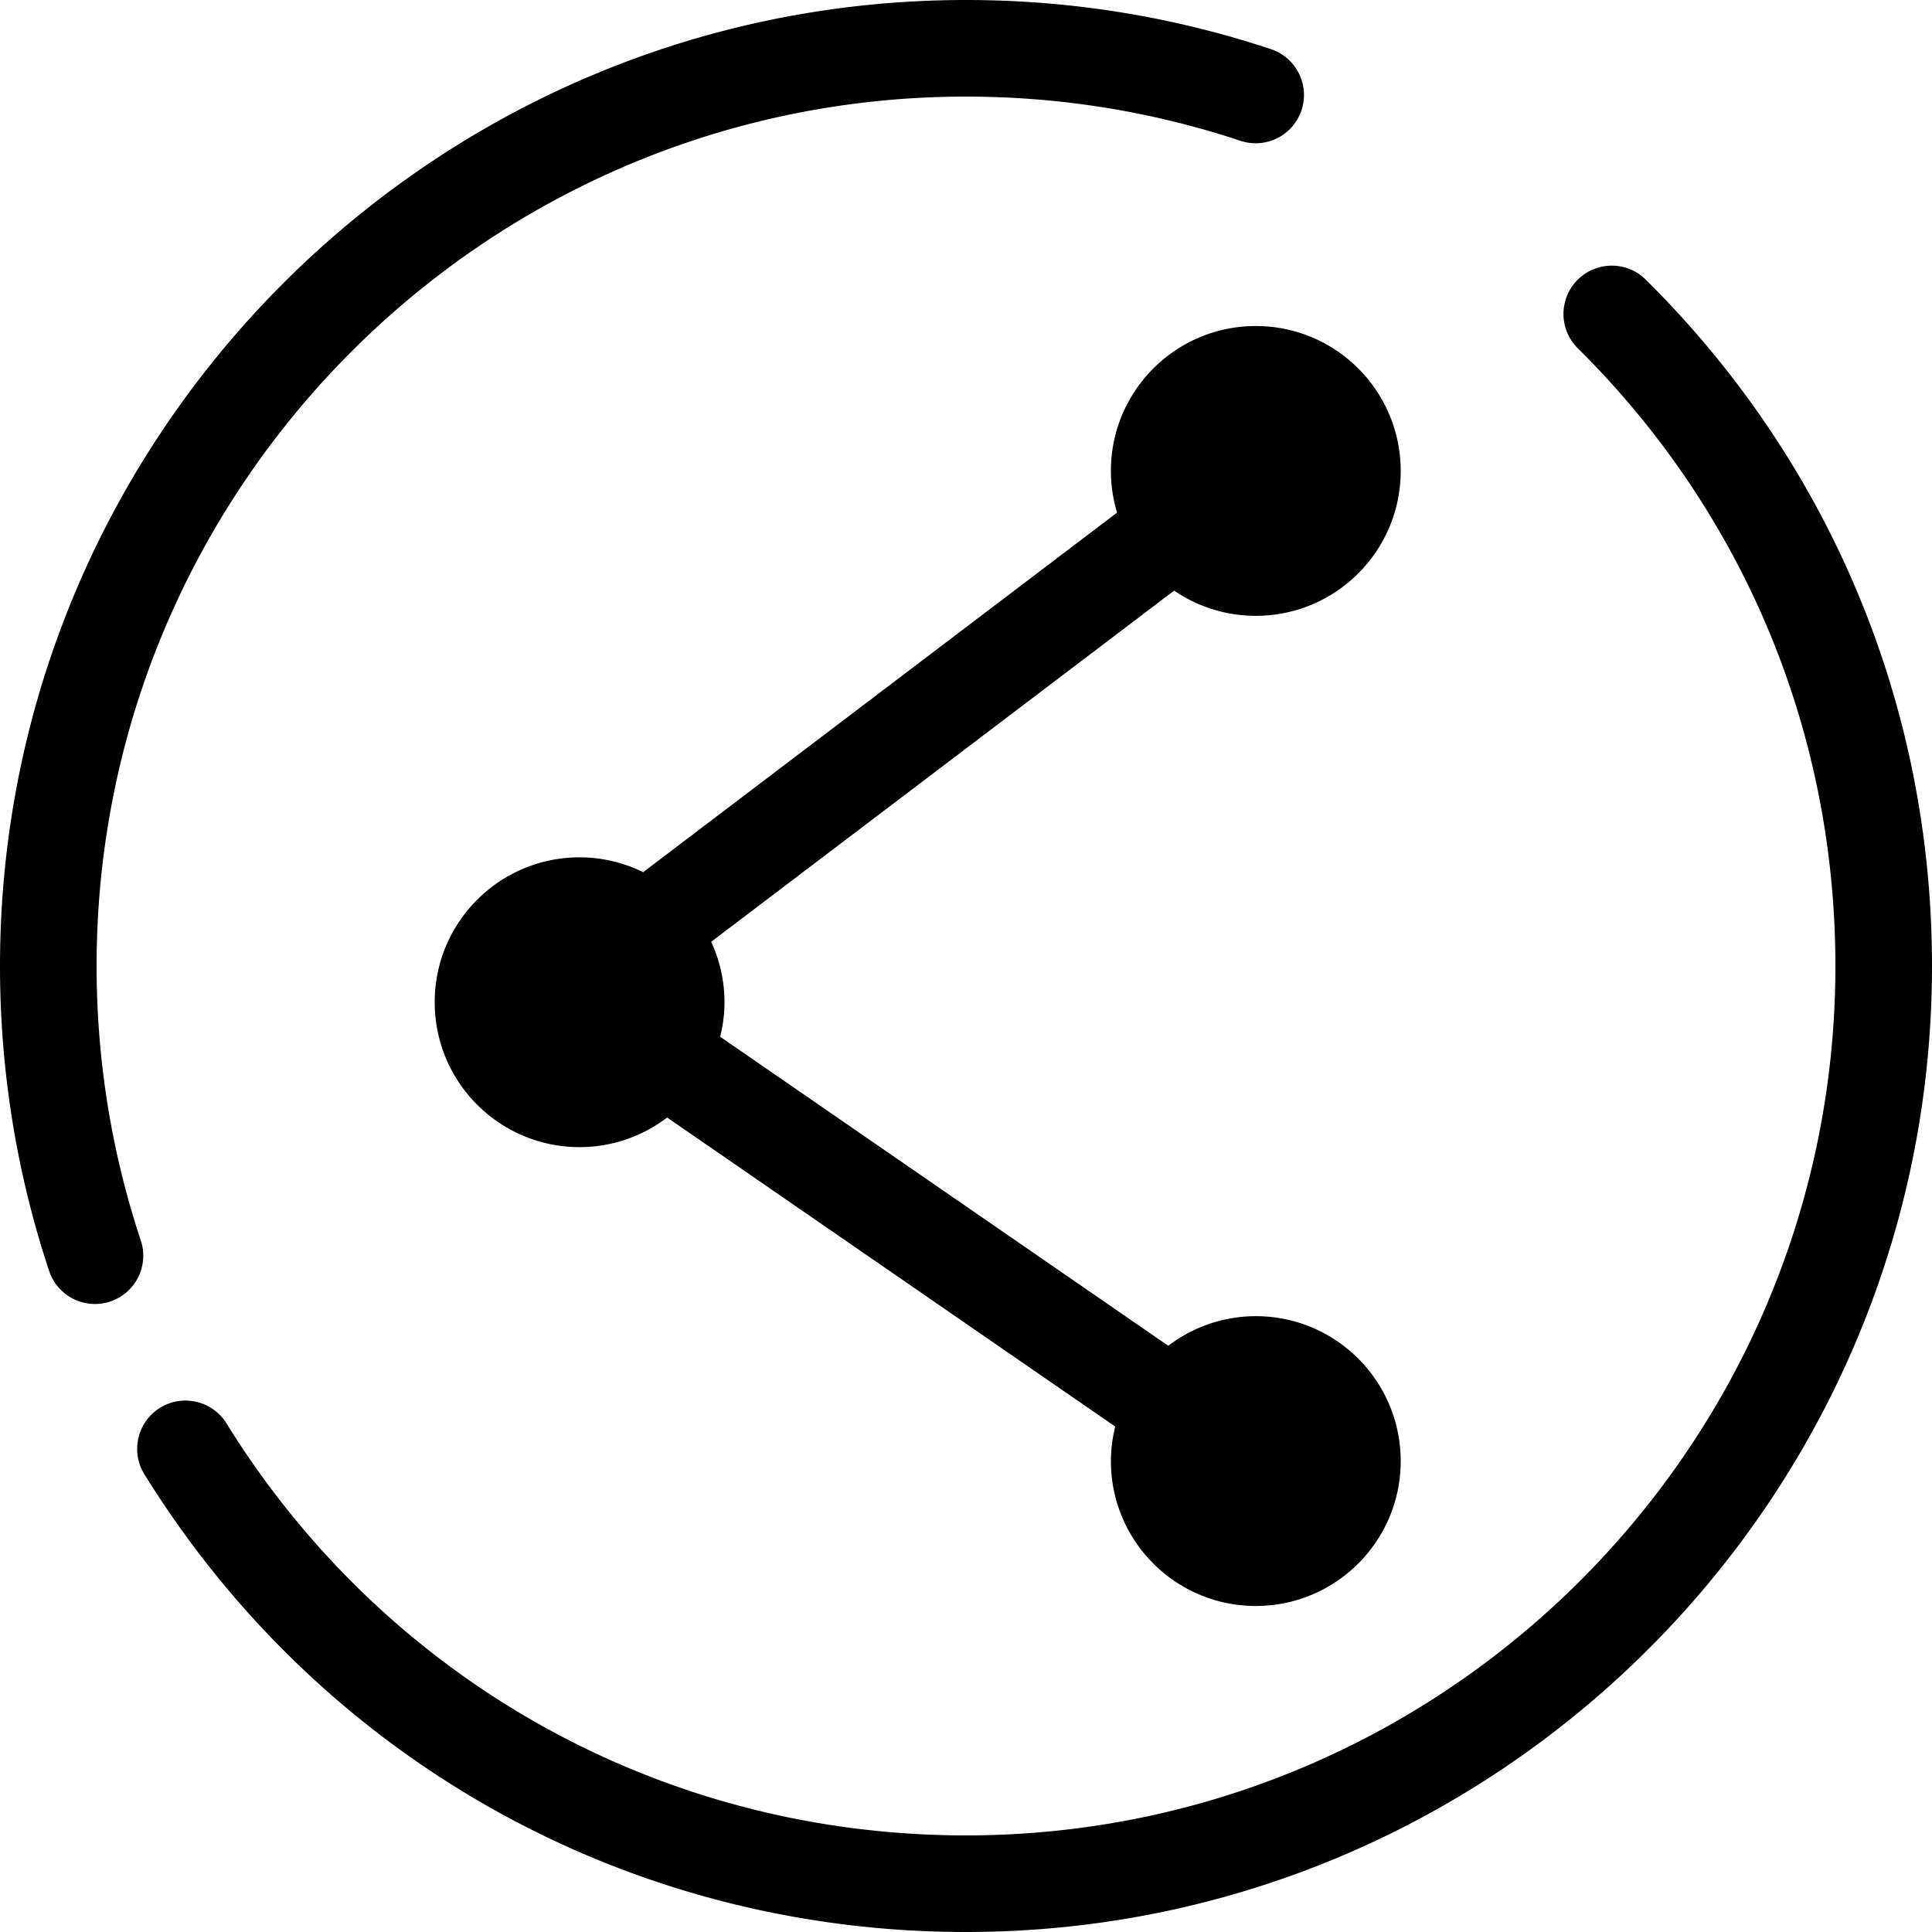 <svg xmlns="http://www.w3.org/2000/svg" width="1024" height="1024" viewBox="0 0 1024 1024"><path d="M665.599 326.401c42.419 0 76.8-34.38 76.8-76.8s-34.38-76.8-76.8-76.8-76.8 34.38-76.8 76.8a76.842 76.842 0 0 0 3.264 22.106L340.89 462.261c-10.189-4.98-21.594-7.859-33.69-7.859-42.419 0-76.8 34.38-76.8 76.8s34.38 76.8 76.8 76.8c17.459 0 33.497-5.888 46.4-15.693l237.491 163.789c-1.446 5.875-2.291 11.981-2.291 18.304 0 42.419 34.38 76.8 76.8 76.8s76.8-34.38 76.8-76.8-34.38-76.8-76.8-76.8c-17.446 0-33.497 5.888-46.387 15.693L381.709 549.506c1.446-5.875 2.291-11.981 2.291-18.304 0-11.456-2.573-22.272-7.065-32.025L622.31 313.04c12.327 8.423 27.226 13.363 43.289 13.363z"/><path d="M74.624 657.459C59.084 610.7 51.2 561.767 51.2 512c0-254.092 206.707-460.799 460.799-460.799 49.766 0 98.701 7.885 145.459 23.424 13.453 4.442 27.917-2.803 32.371-16.217s-2.816-27.917-16.23-32.371C621.619 8.757 567.244.002 511.999.002 229.682.002 0 229.685 0 512.001c0 55.245 8.755 109.619 26.035 161.613 3.572 10.739 13.568 17.536 24.281 17.536a25.38 25.38 0 0 0 8.077-1.319c13.414-4.454 20.684-18.944 16.23-32.371zM872.281 148.212c-10.022-9.945-26.253-9.869-36.199.179s-9.869 26.253.179 36.199c88.052 87.207 136.537 203.481 136.537 327.411 0 254.092-206.707 460.799-460.799 460.799-160.652 0-307.173-81.625-391.948-218.355-7.449-12.006-23.219-15.718-35.238-8.269s-15.718 23.232-8.269 35.252c94.17 151.884 256.959 242.573 435.455 242.573 282.317 0 511.999-229.683 511.999-511.999 0-137.689-53.875-266.892-151.718-363.788z"/></svg>